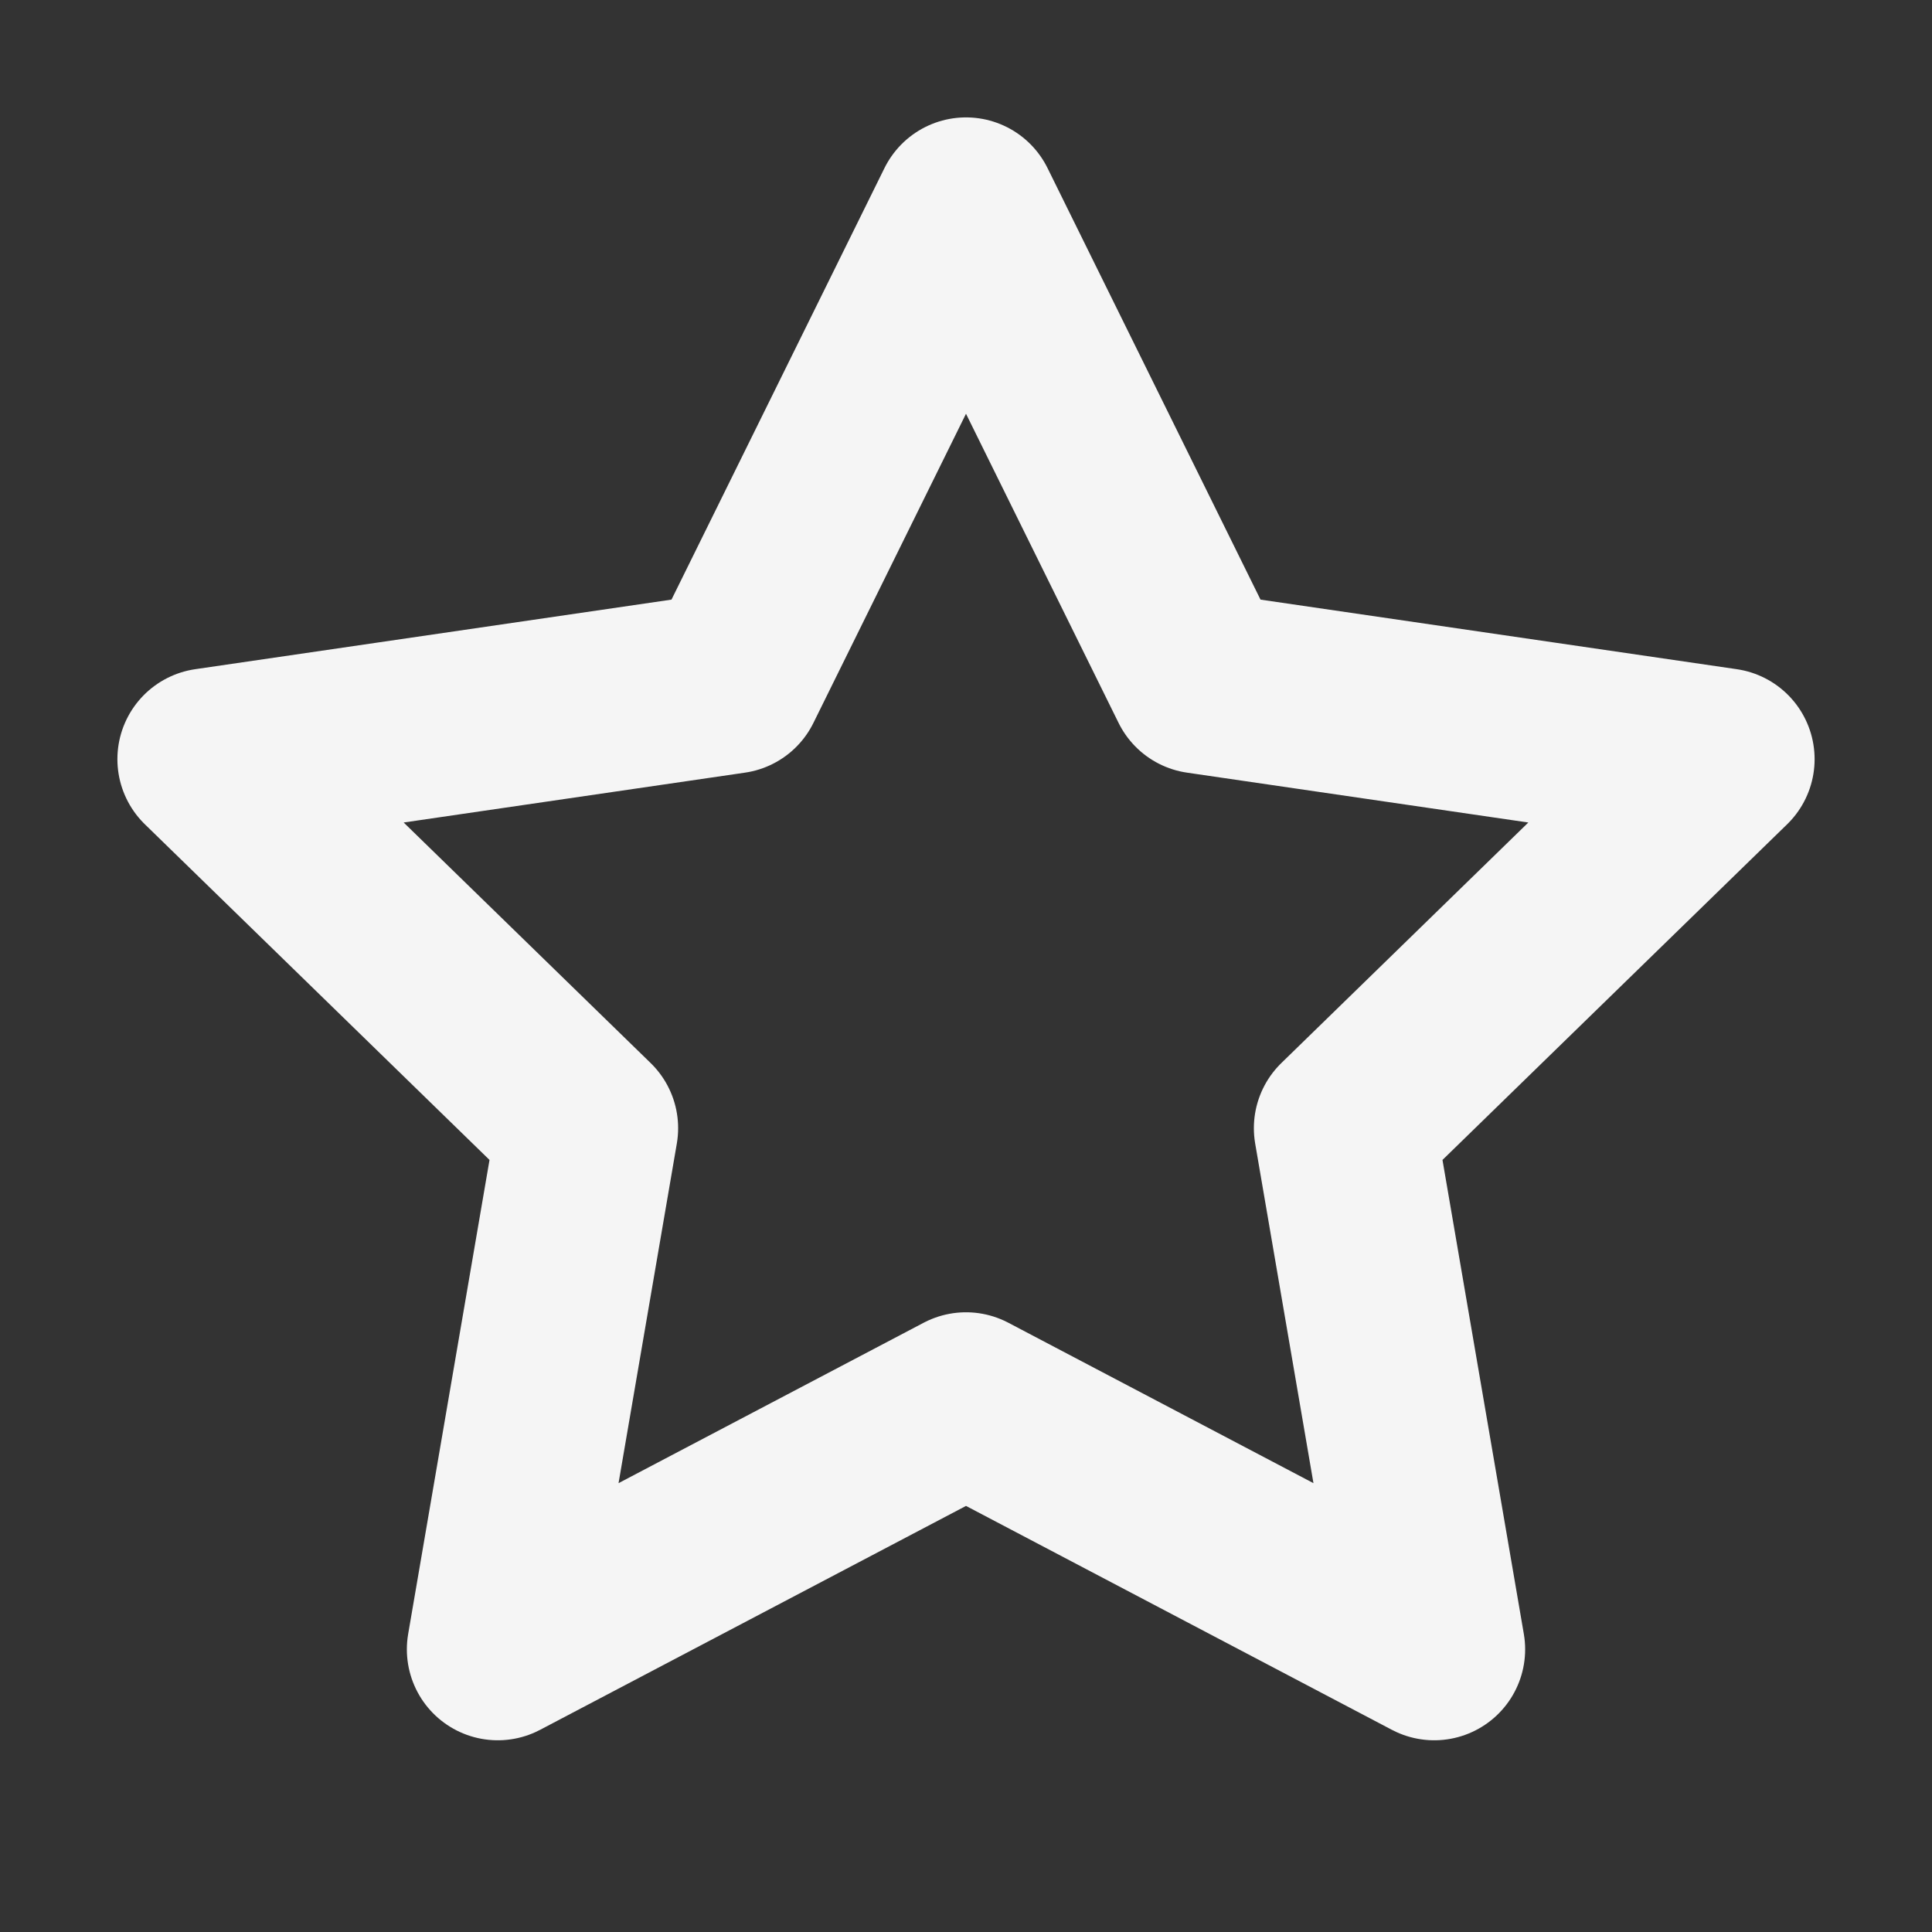 <svg width="17" height="17" viewBox="0 0 17 17" fill="none" xmlns="http://www.w3.org/2000/svg">
<rect x="0" y="0" width="17" height="17" fill="#333333" stroke="none"/>
<path d="M8.5 1.833L10.56 6.007L15.167 6.68L11.833 9.927L12.62 14.513L8.5 12.347L4.38 14.513L5.167 9.927L1.833 6.68L6.44 6.007L8.5 1.833Z" stroke="#F5F5F5" stroke-width="1.6" stroke-linecap="round" stroke-linejoin="round"/>
</svg>
